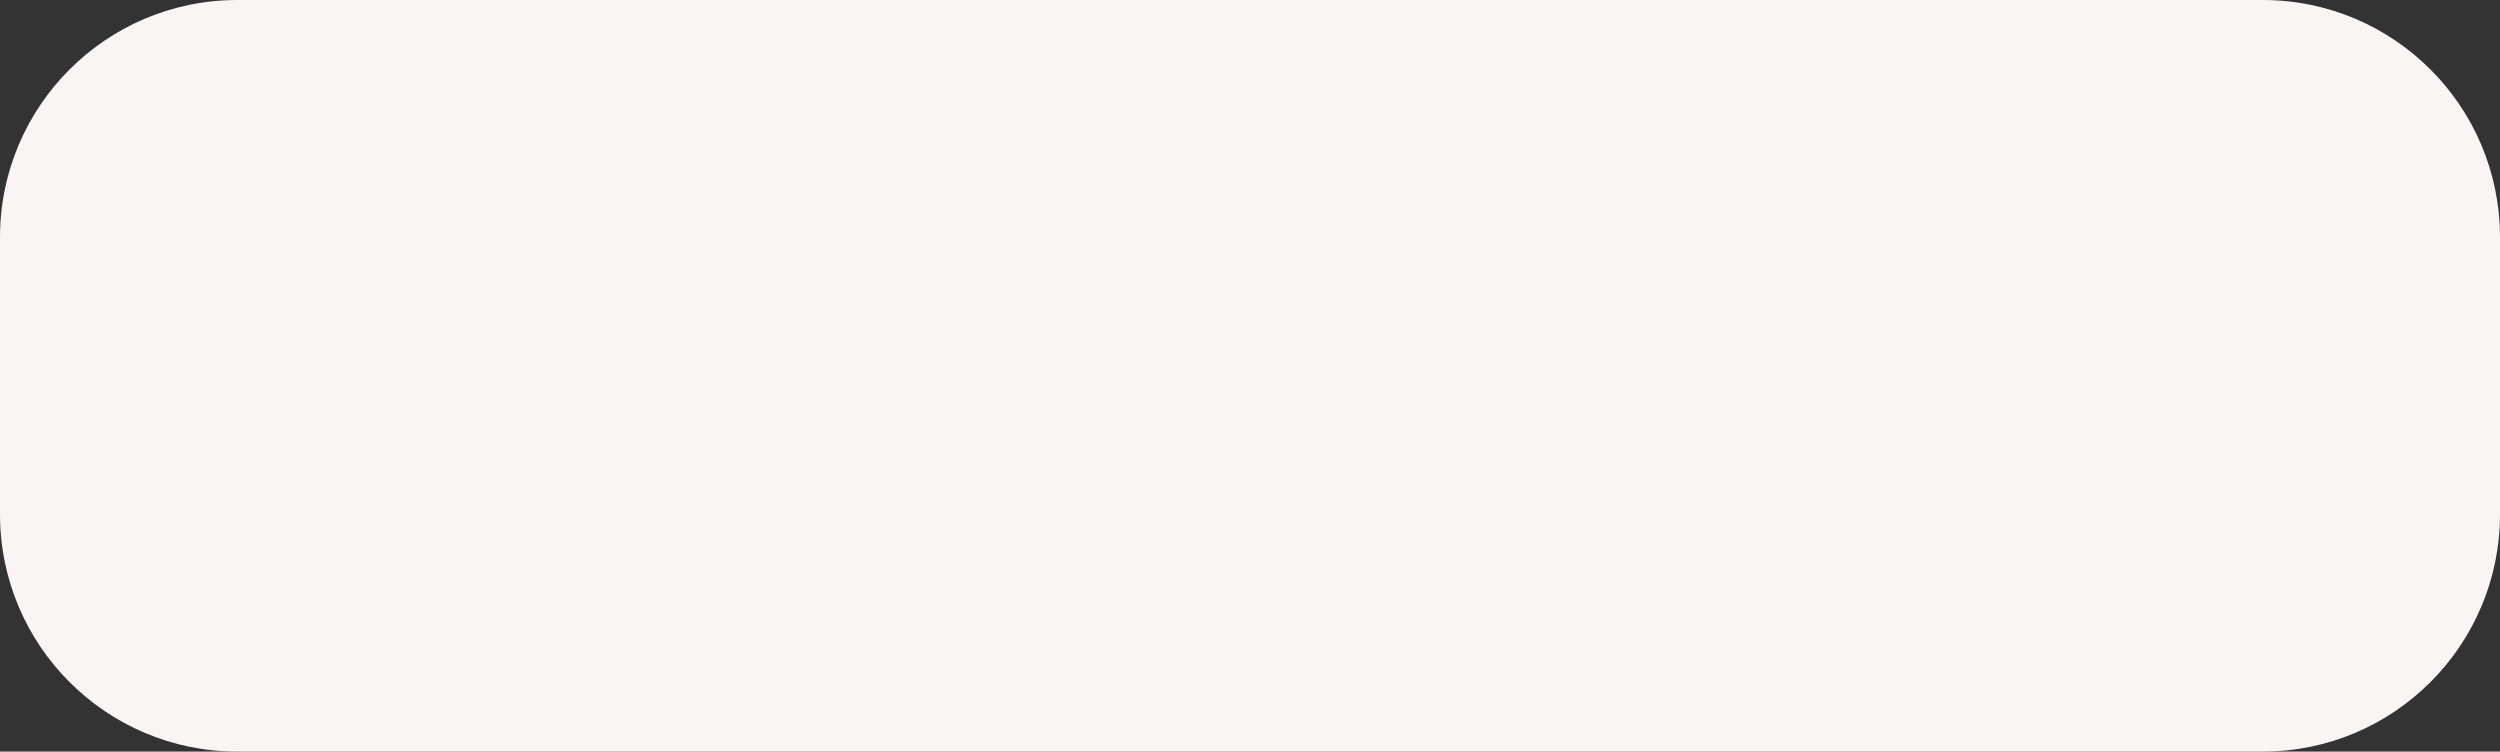 <svg width="316" height="95" viewBox="0 0 316 95" fill="none" xmlns="http://www.w3.org/2000/svg">
<rect x="0" y="0" width="316" height="95" fill="#333333" stroke="none"/>
<path d="M0 30C0 13.431 13.431 0 30 0H286C302.569 0 316 13.431 316 30V65C316 81.569 302.569 95 286 95H30C13.431 95 0 81.569 0 65V30Z" fill="#F9F5F5"/>
</svg>
